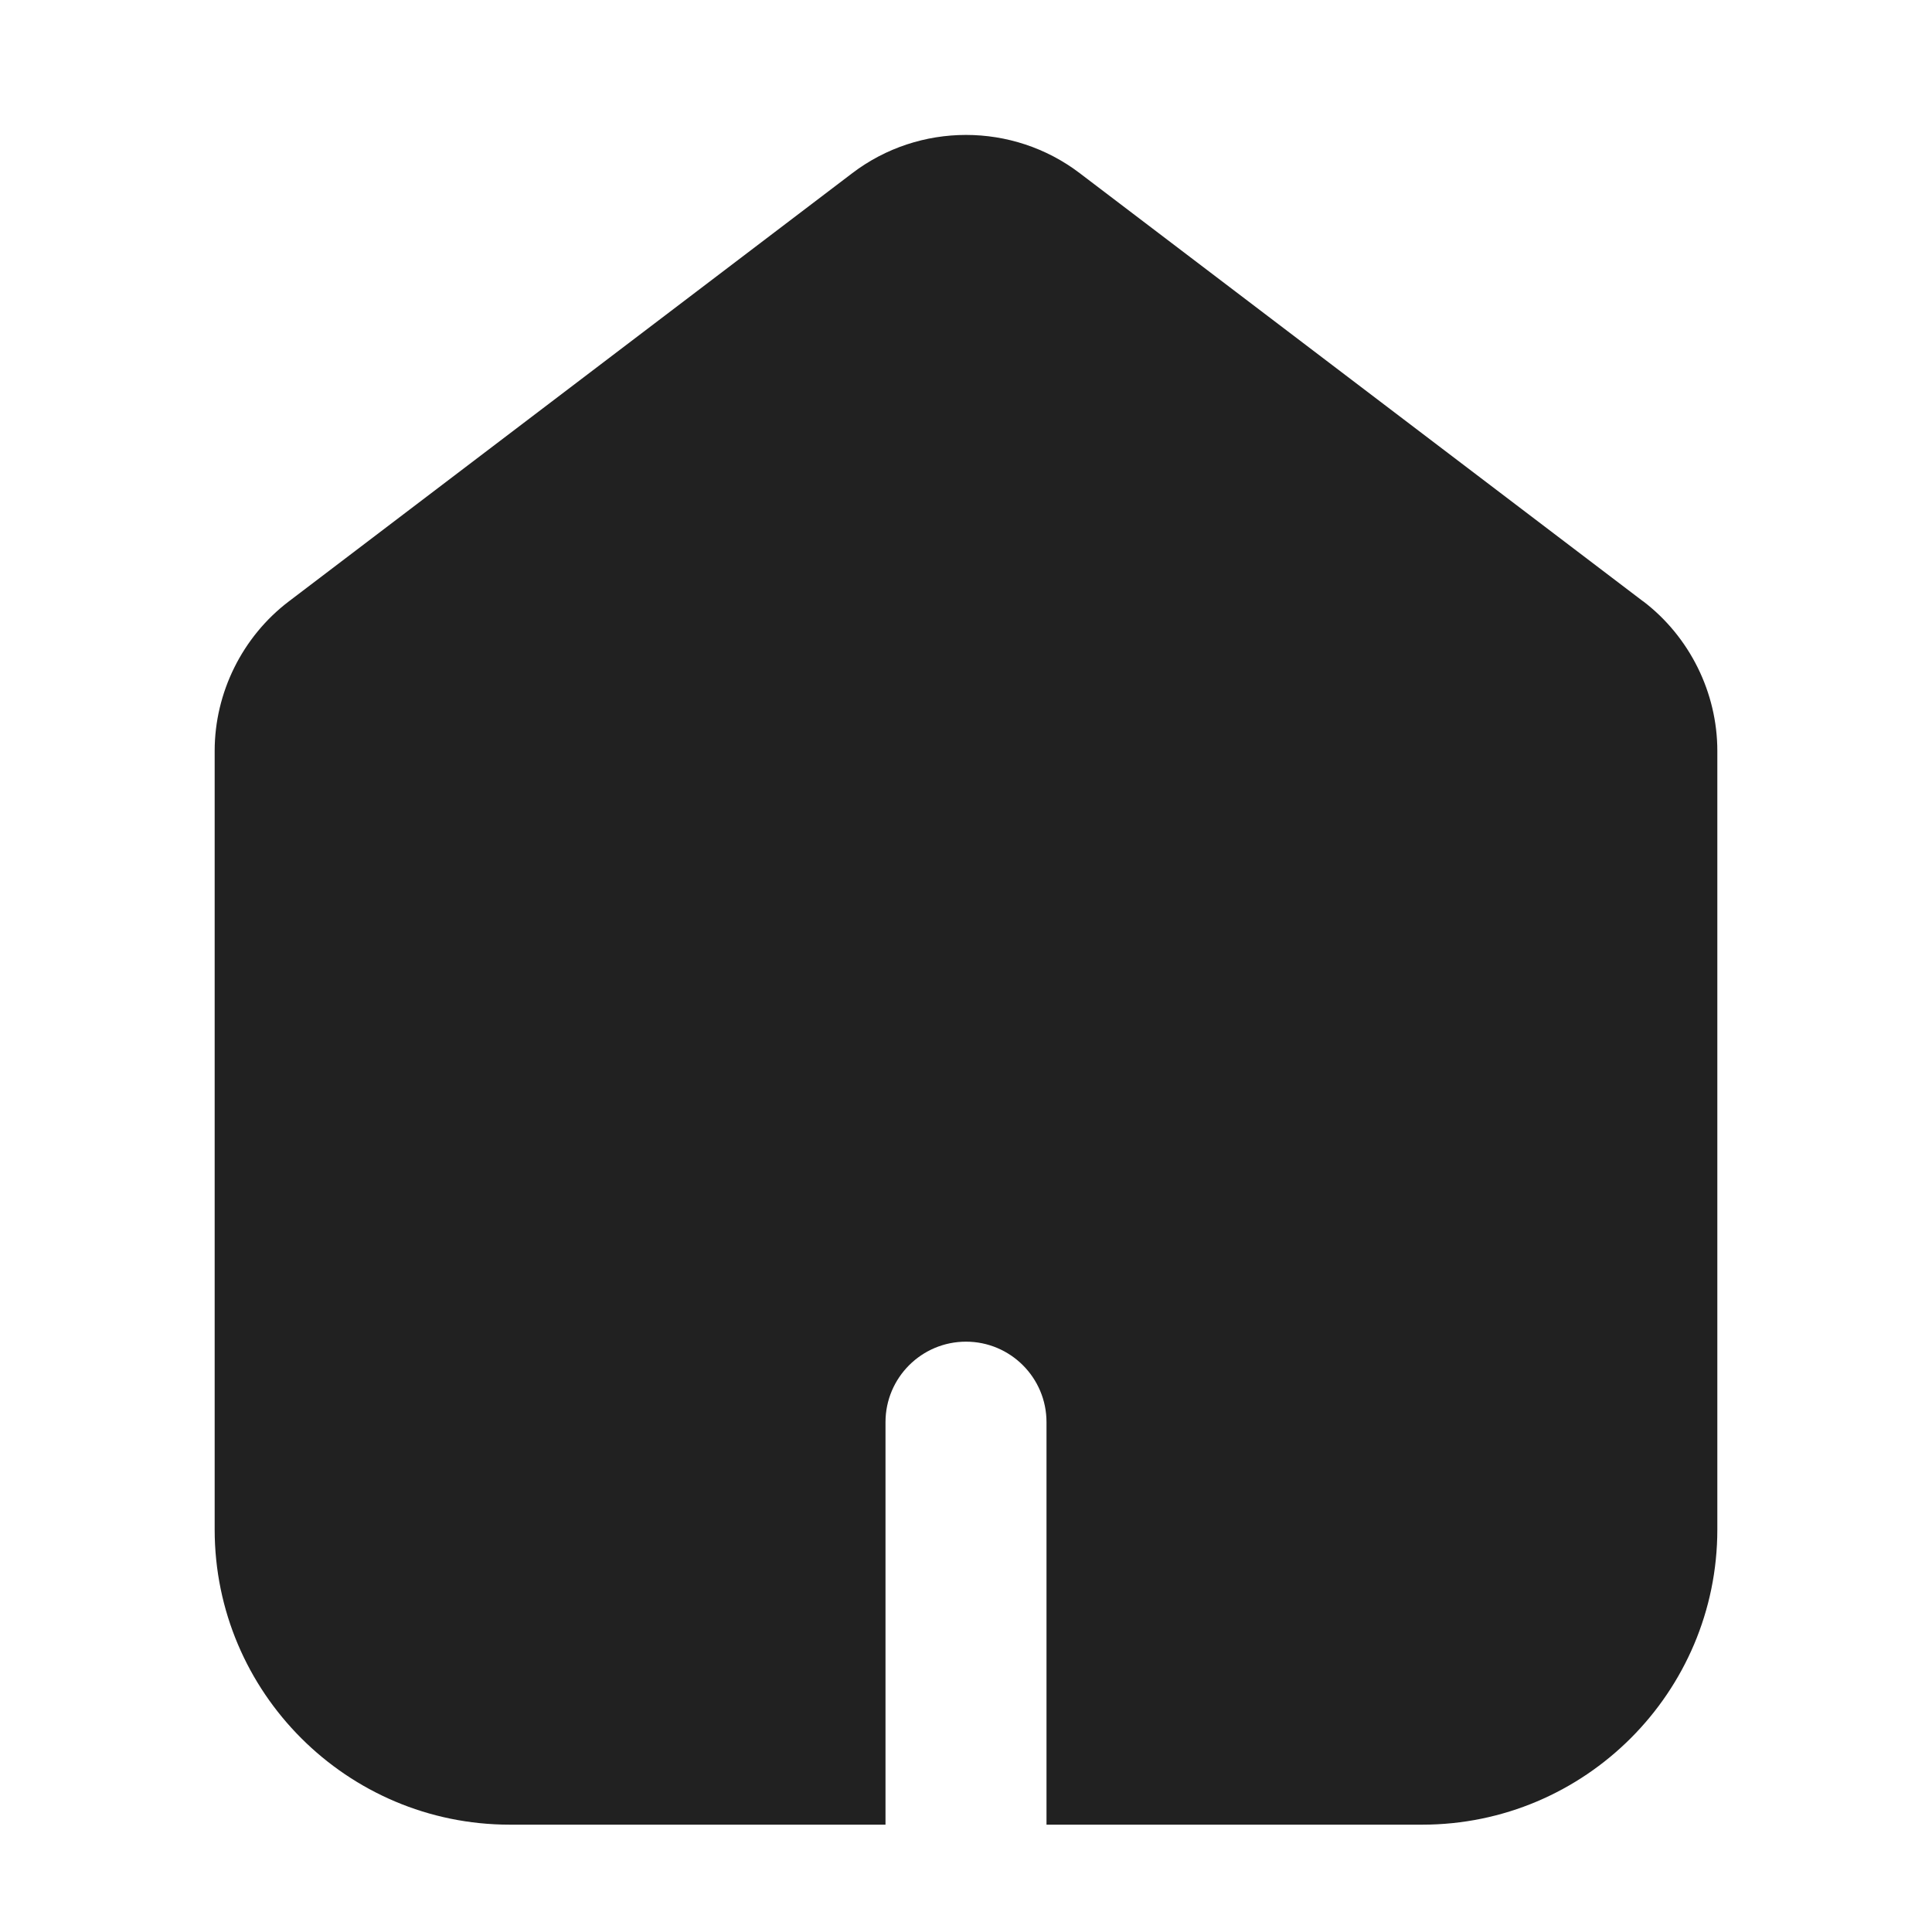 <svg xmlns="http://www.w3.org/2000/svg" height="18" width="18" viewBox="0 0 18 18"><title>house 2</title><g fill="#212121" class="nc-icon-wrapper"><path d="M15.309,5.603L10.059,1.613c-.624-.475-1.495-.474-2.118,0L2.691,5.603s0,0,0,0c-.433,.329-.691,.85-.691,1.393v7.254c0,1.517,1.233,2.75,2.75,2.75h3.5v-3.75c0-.414,.336-.75,.75-.75s.75,.336,.75,.75v3.75h3.5c1.517,0,2.75-1.233,2.75-2.75V6.996c0-.543-.258-1.064-.691-1.394Z" fill="#212121"></path></g></svg>